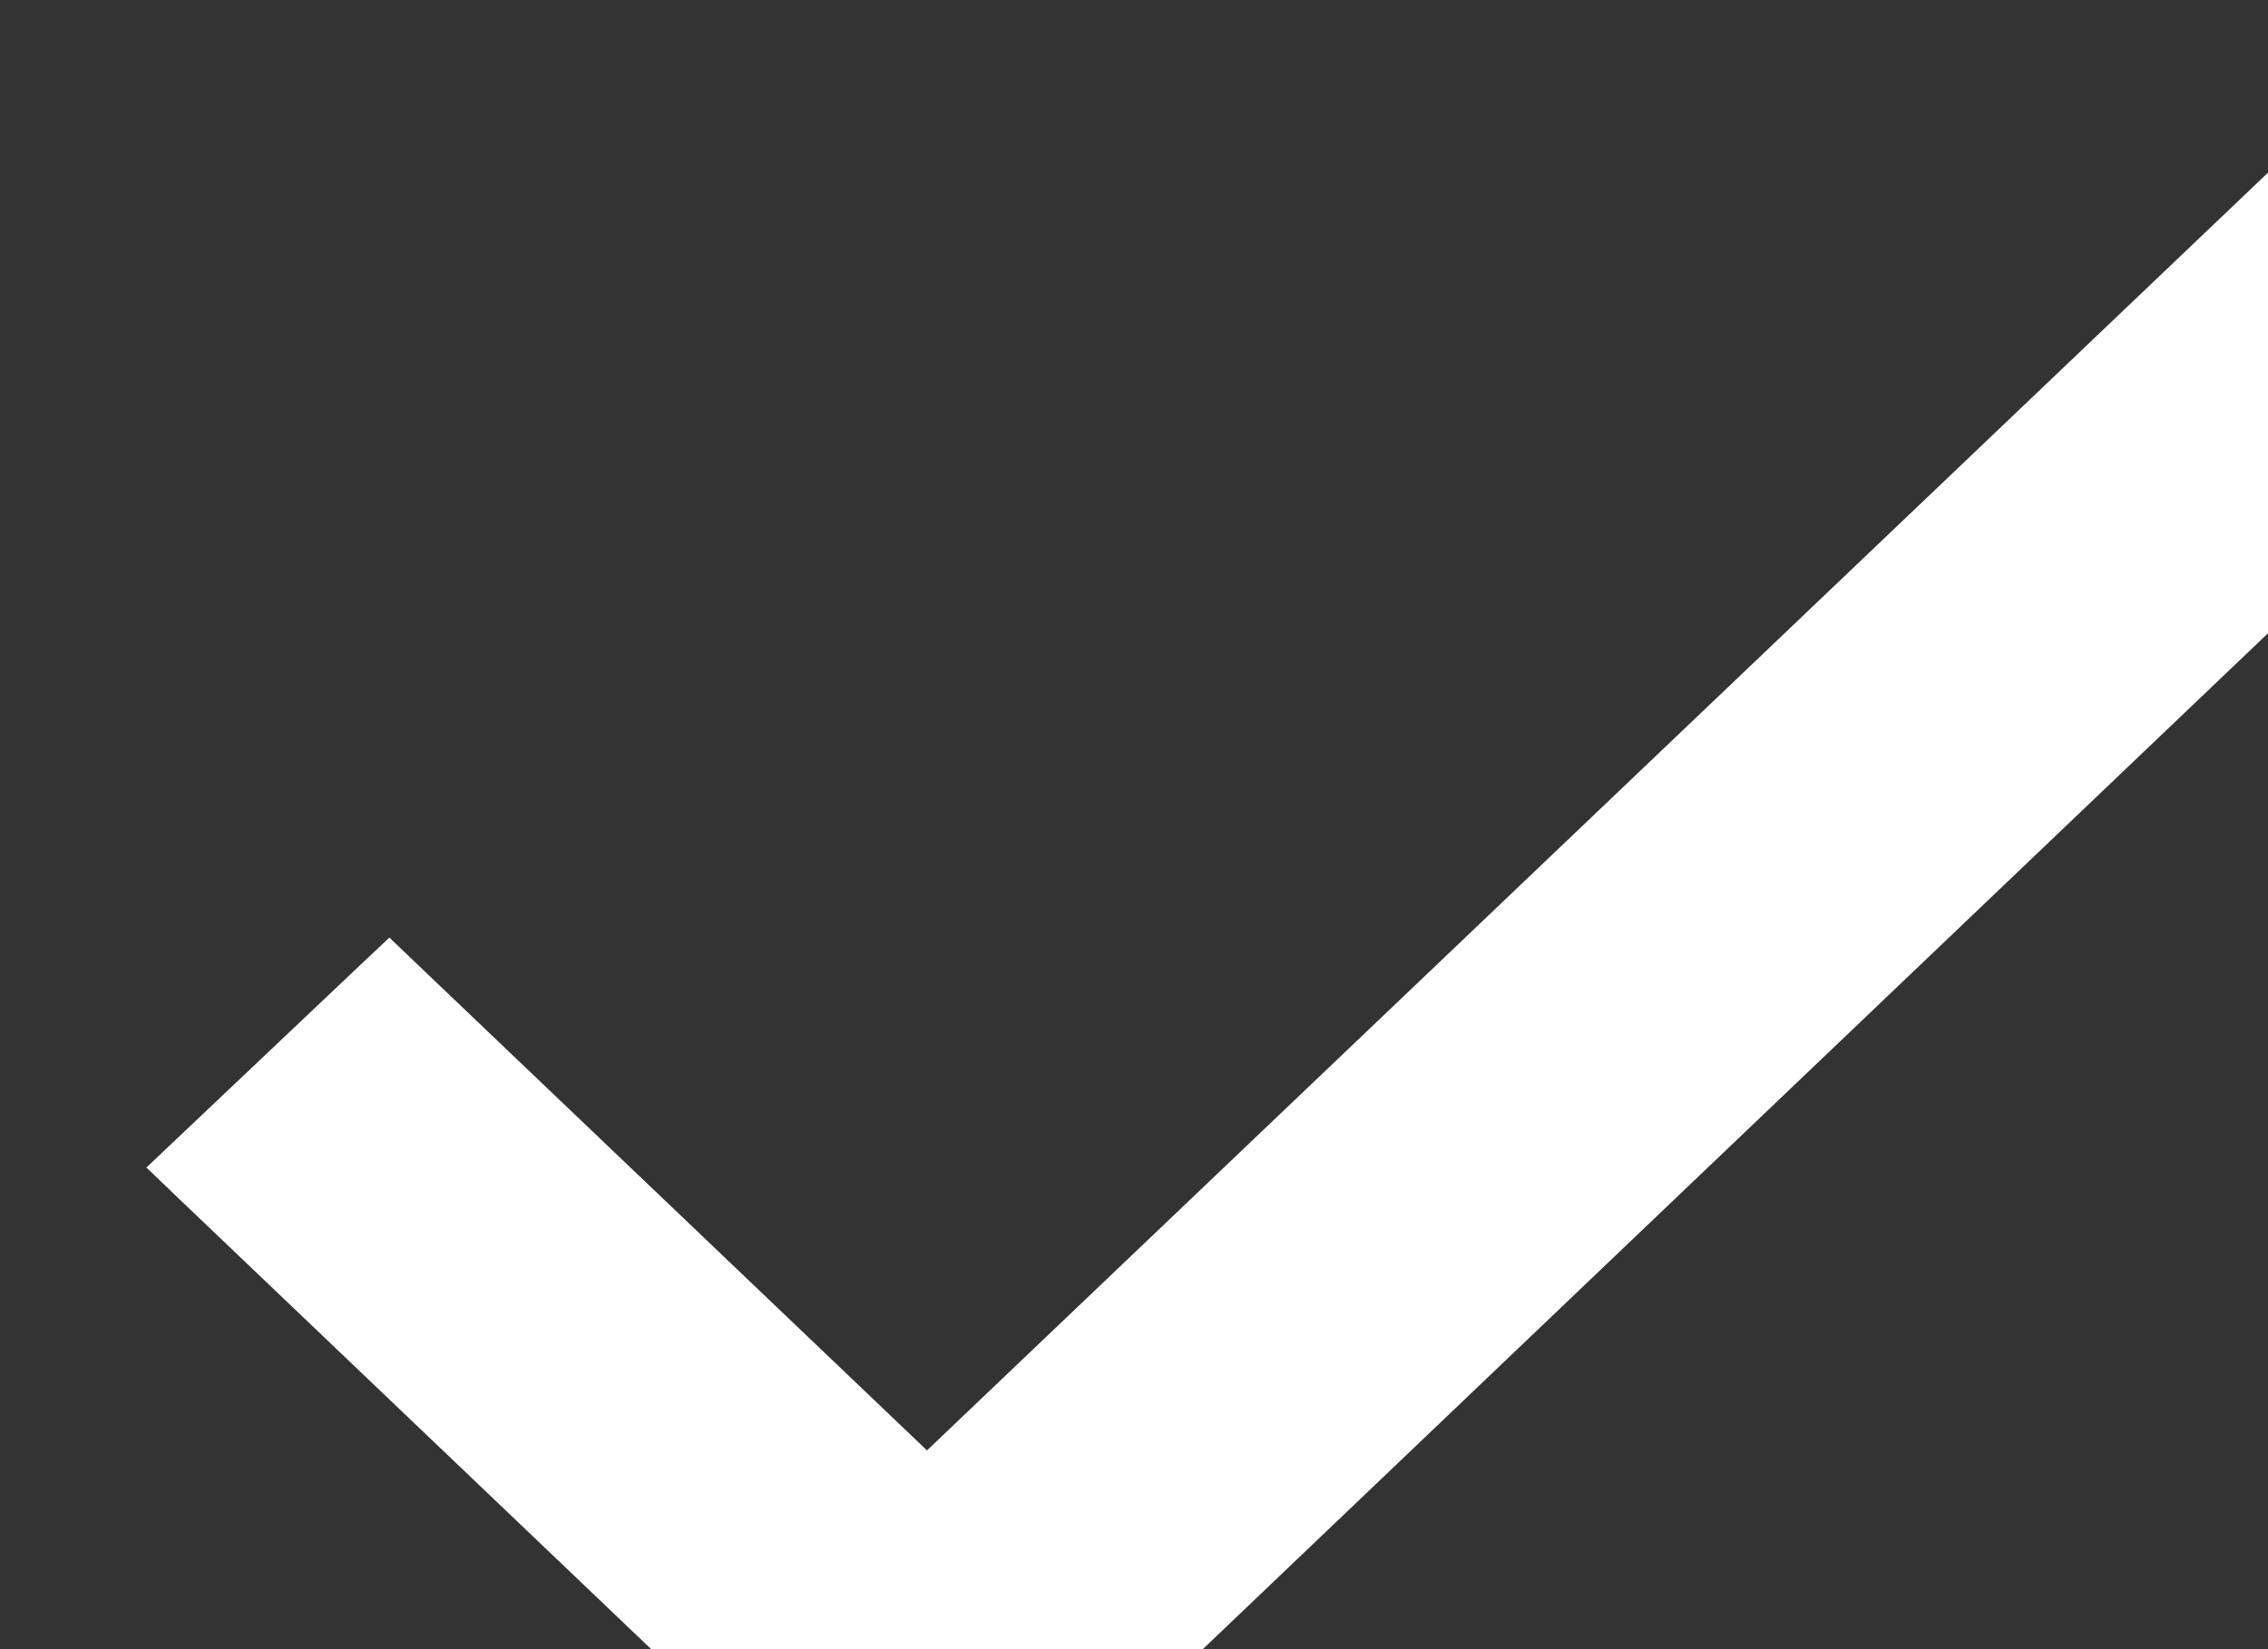 <svg width="11" height="8" fill="none" xmlns="http://www.w3.org/2000/svg"><rect width="100%" height="100%" fill="#333333" stroke="none"/><path d="M1.957 4.752l-.069-.066-.069.065-.888.841-.076.072.076.073L4.427 9.072l.069.066.069-.066L12.069 1.914l.076-.072-.076-.072-.882-.841-.069-.066-.069.066L4.496 7.174 1.957 4.752z" fill="#fff" stroke="#fff" stroke-width=".2"/></svg>